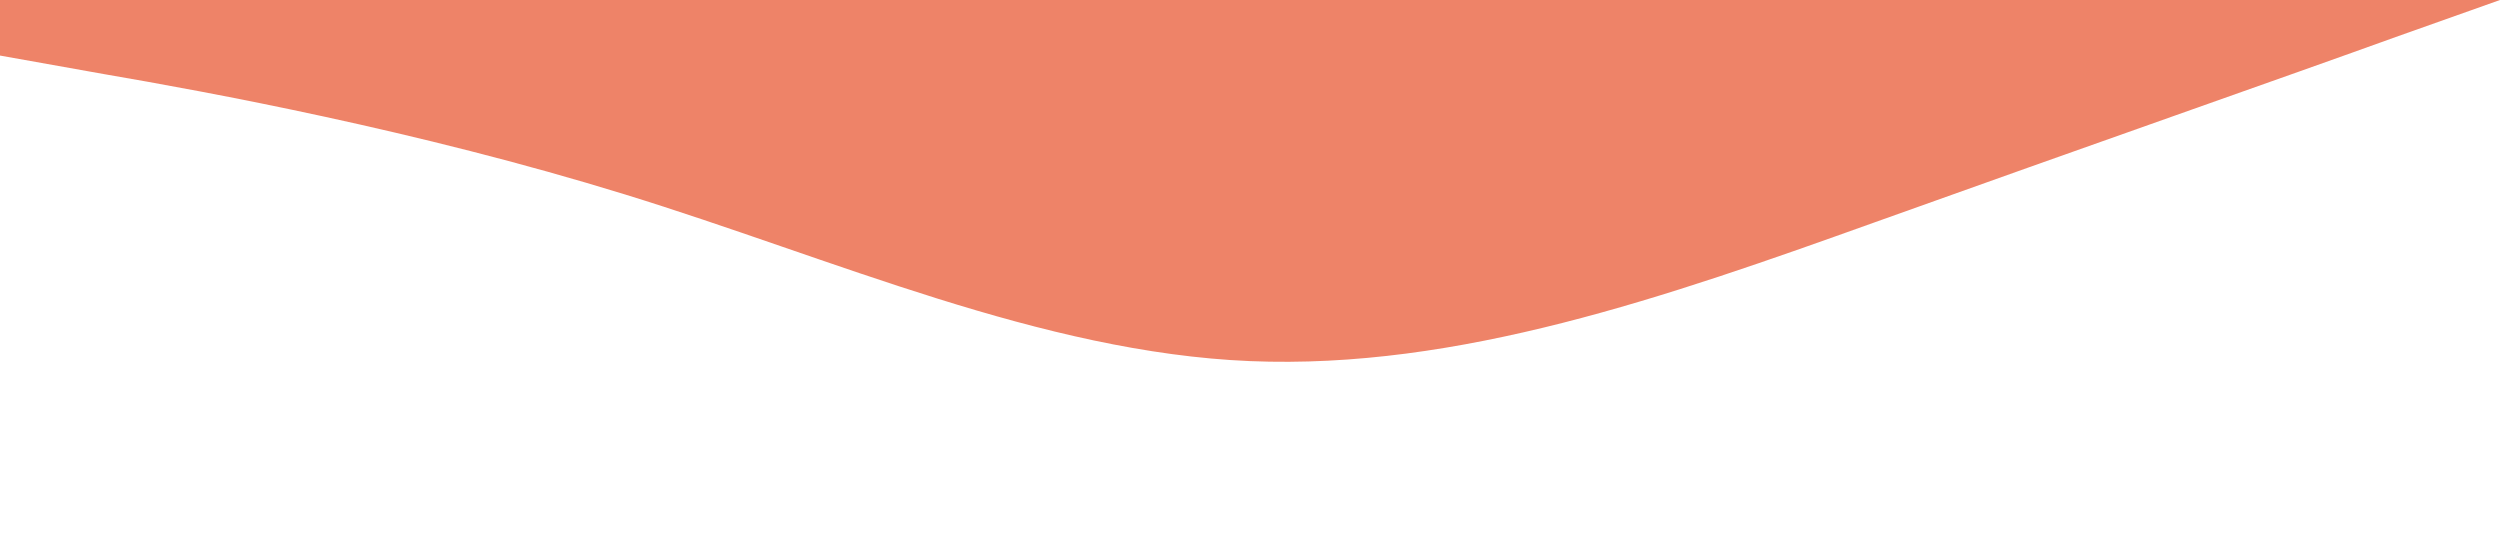 <?xml version="1.0" standalone="no"?><svg xmlns="http://www.w3.org/2000/svg" viewBox="0 0 1440 320"><path fill="#E96443" fill-opacity="0.8" d="M0,32L60,42.7C120,53,240,75,360,112C480,149,600,203,720,208C840,213,960,171,1080,128C1200,85,1320,43,1380,21.3L1440,0L1440,0L1380,0C1320,0,1200,0,1080,0C960,0,840,0,720,0C600,0,480,0,360,0C240,0,120,0,60,0L0,0Z"></path></svg>